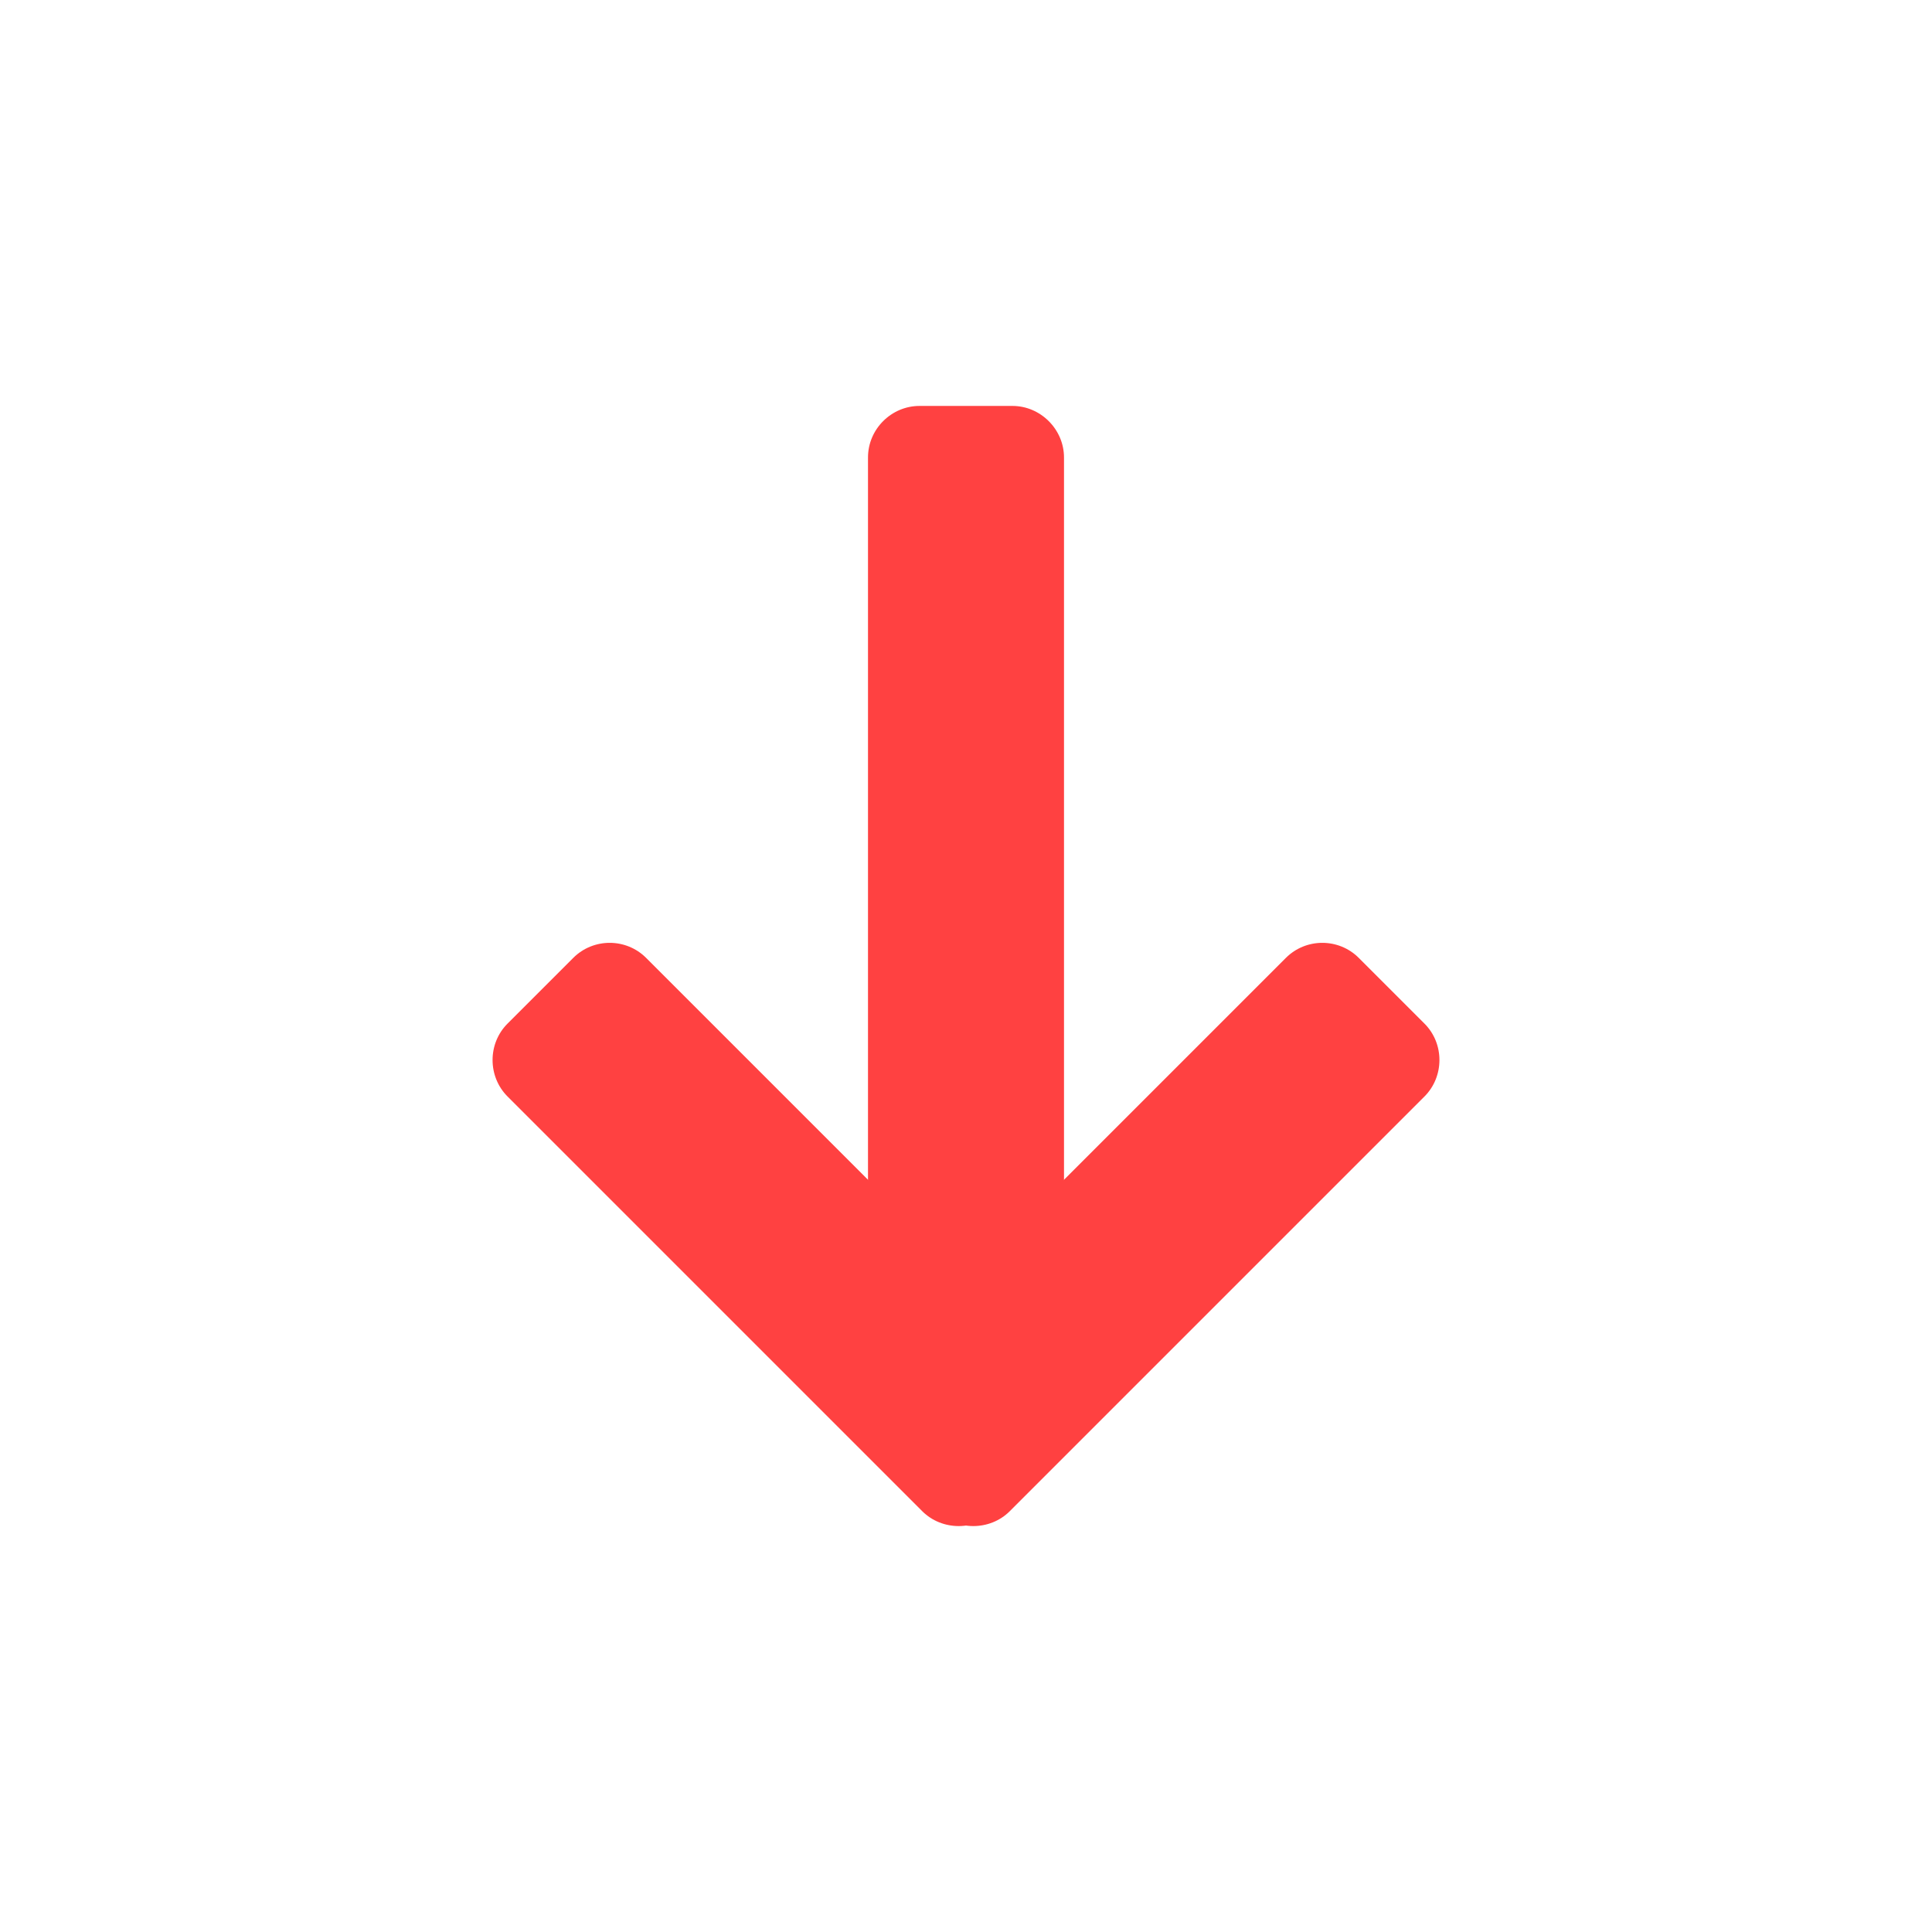 <svg clip-rule="evenodd" fill-rule="evenodd" image-rendering="optimizeQuality" shape-rendering="geometricPrecision" text-rendering="geometricPrecision" viewBox="0 0 254000 254000" xmlns="http://www.w3.org/2000/svg"><g id="&#x56FE;&#x5C42;_x0020_1"><path d="m216747 254000h-179494c-20518 0-37253-16735-37253-37253v-179494c0-20518 16735-37253 37253-37253h179494c20518 0 37253 16735 37253 37253v179494c0 20518-16735 37253-37253 37253z" fill="none"/><g id="_228535416" fill="#ff4141"><path id="_228535776" d="m114116 186727v-126586c0-3730 3081-6773 6773-6773h12222c3692 0 6773 3081 6773 6773v126586c0 3692-3043 6773-6773 6773h-12222c-3730 0-6773-3043-6773-6773z"/><g><path id="_228535920" d="m84945 125933 54525 54525c2637 2638 2606 6973 0 9579l-8642 8642c-2606 2605-6973 2605-9579 0l-54525-54525c-2606-2606-2637-6941 0-9579l8642-8642c2638-2637 6941-2637 9579 0z"/><path id="_228536016" d="m169056 125933-54525 54525c-2637 2638-2606 6973 0 9579l8642 8642c2606 2605 6973 2605 9579 0l54525-54525c2606-2606 2637-6941 0-9579l-8642-8642c-2638-2637-6941-2637-9579 0z"/></g></g></g></svg>